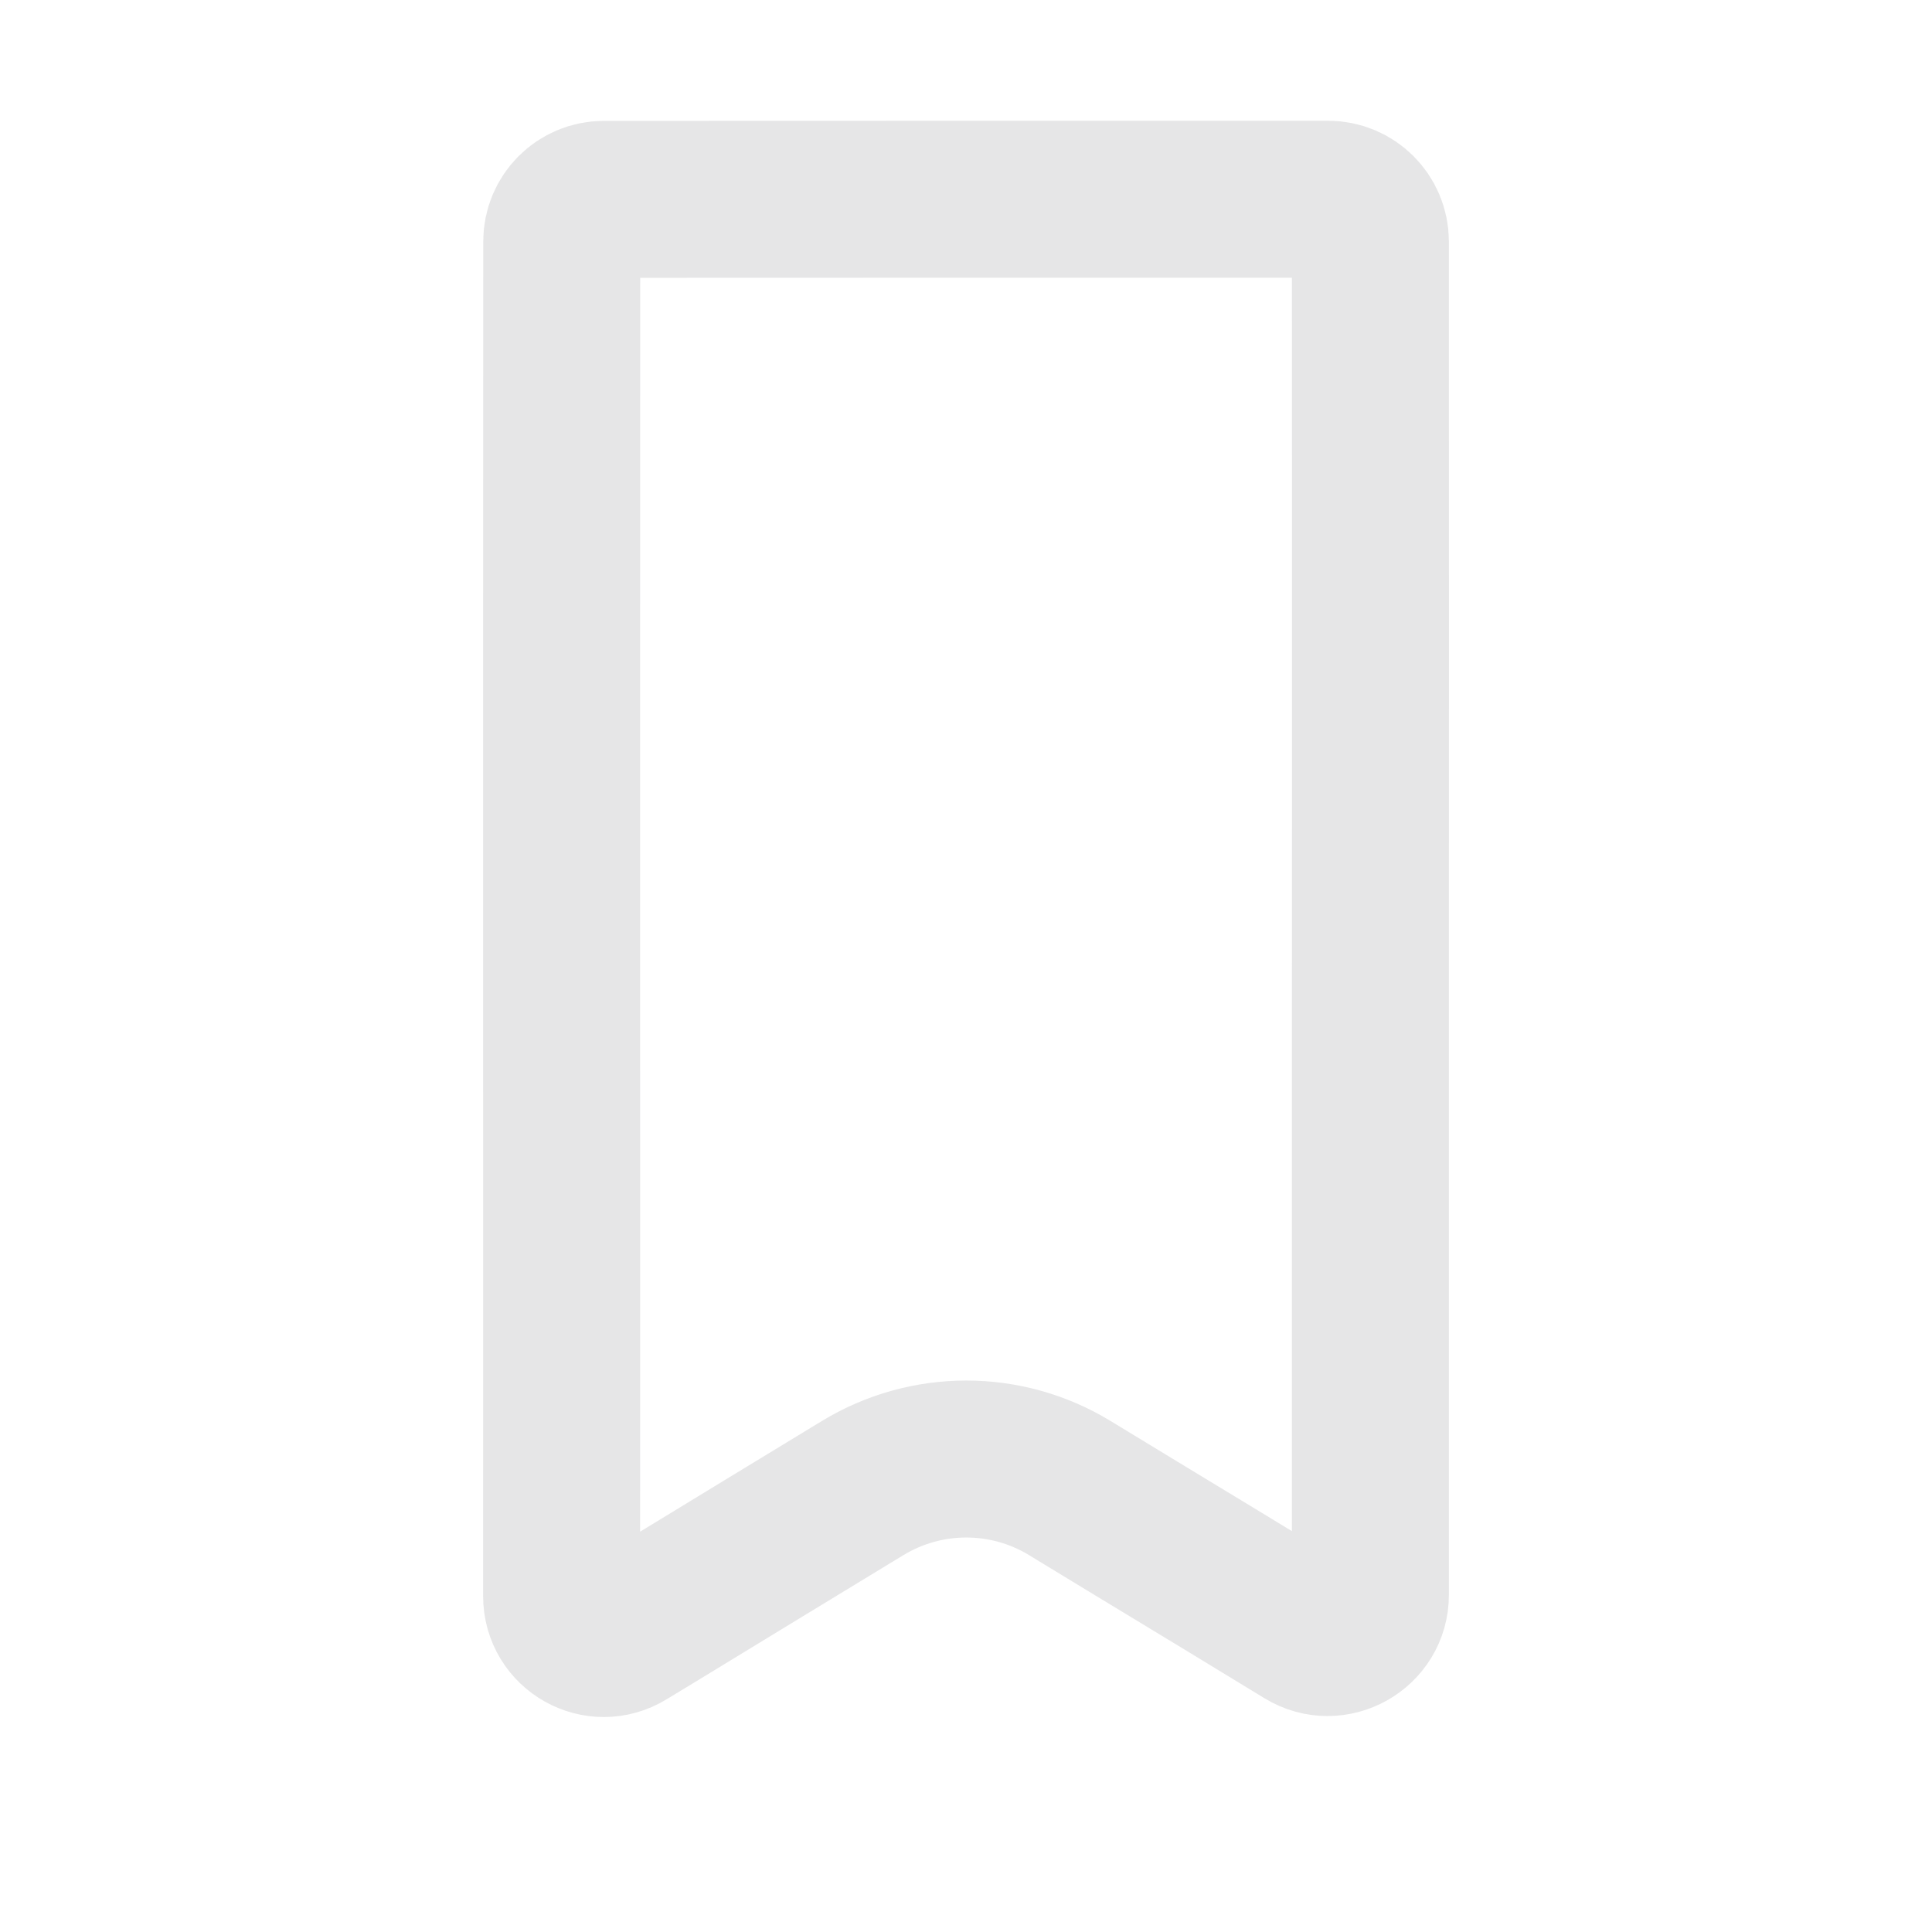 <svg width="16" height="16" viewBox="0 0 16 16" fill="none" xmlns="http://www.w3.org/2000/svg"><path d="M5.001 1.651C7 1.65 9 1.65 10.999 1.65C11.192 1.65 11.349 1.807 11.349 2C11.35 4.212 11.35 6.424 11.349 8.636C11.349 10.16 11.349 11.684 11.349 13.208C11.35 13.481 11.047 13.654 10.81 13.509C10.347 13.226 9.882 12.944 9.418 12.663C9.232 12.55 9.045 12.436 8.859 12.323C8.333 12.003 7.672 12.003 7.145 12.323C6.582 12.665 6.019 13.008 5.457 13.351L5.182 13.518C4.95 13.66 4.651 13.493 4.651 13.219C4.652 11.478 4.651 9.739 4.651 7.999C4.651 6 4.651 4.001 4.652 2C4.652 1.807 4.808 1.651 5.001 1.651Z" stroke="#E6E6E7" stroke-width="1.3"/></svg>